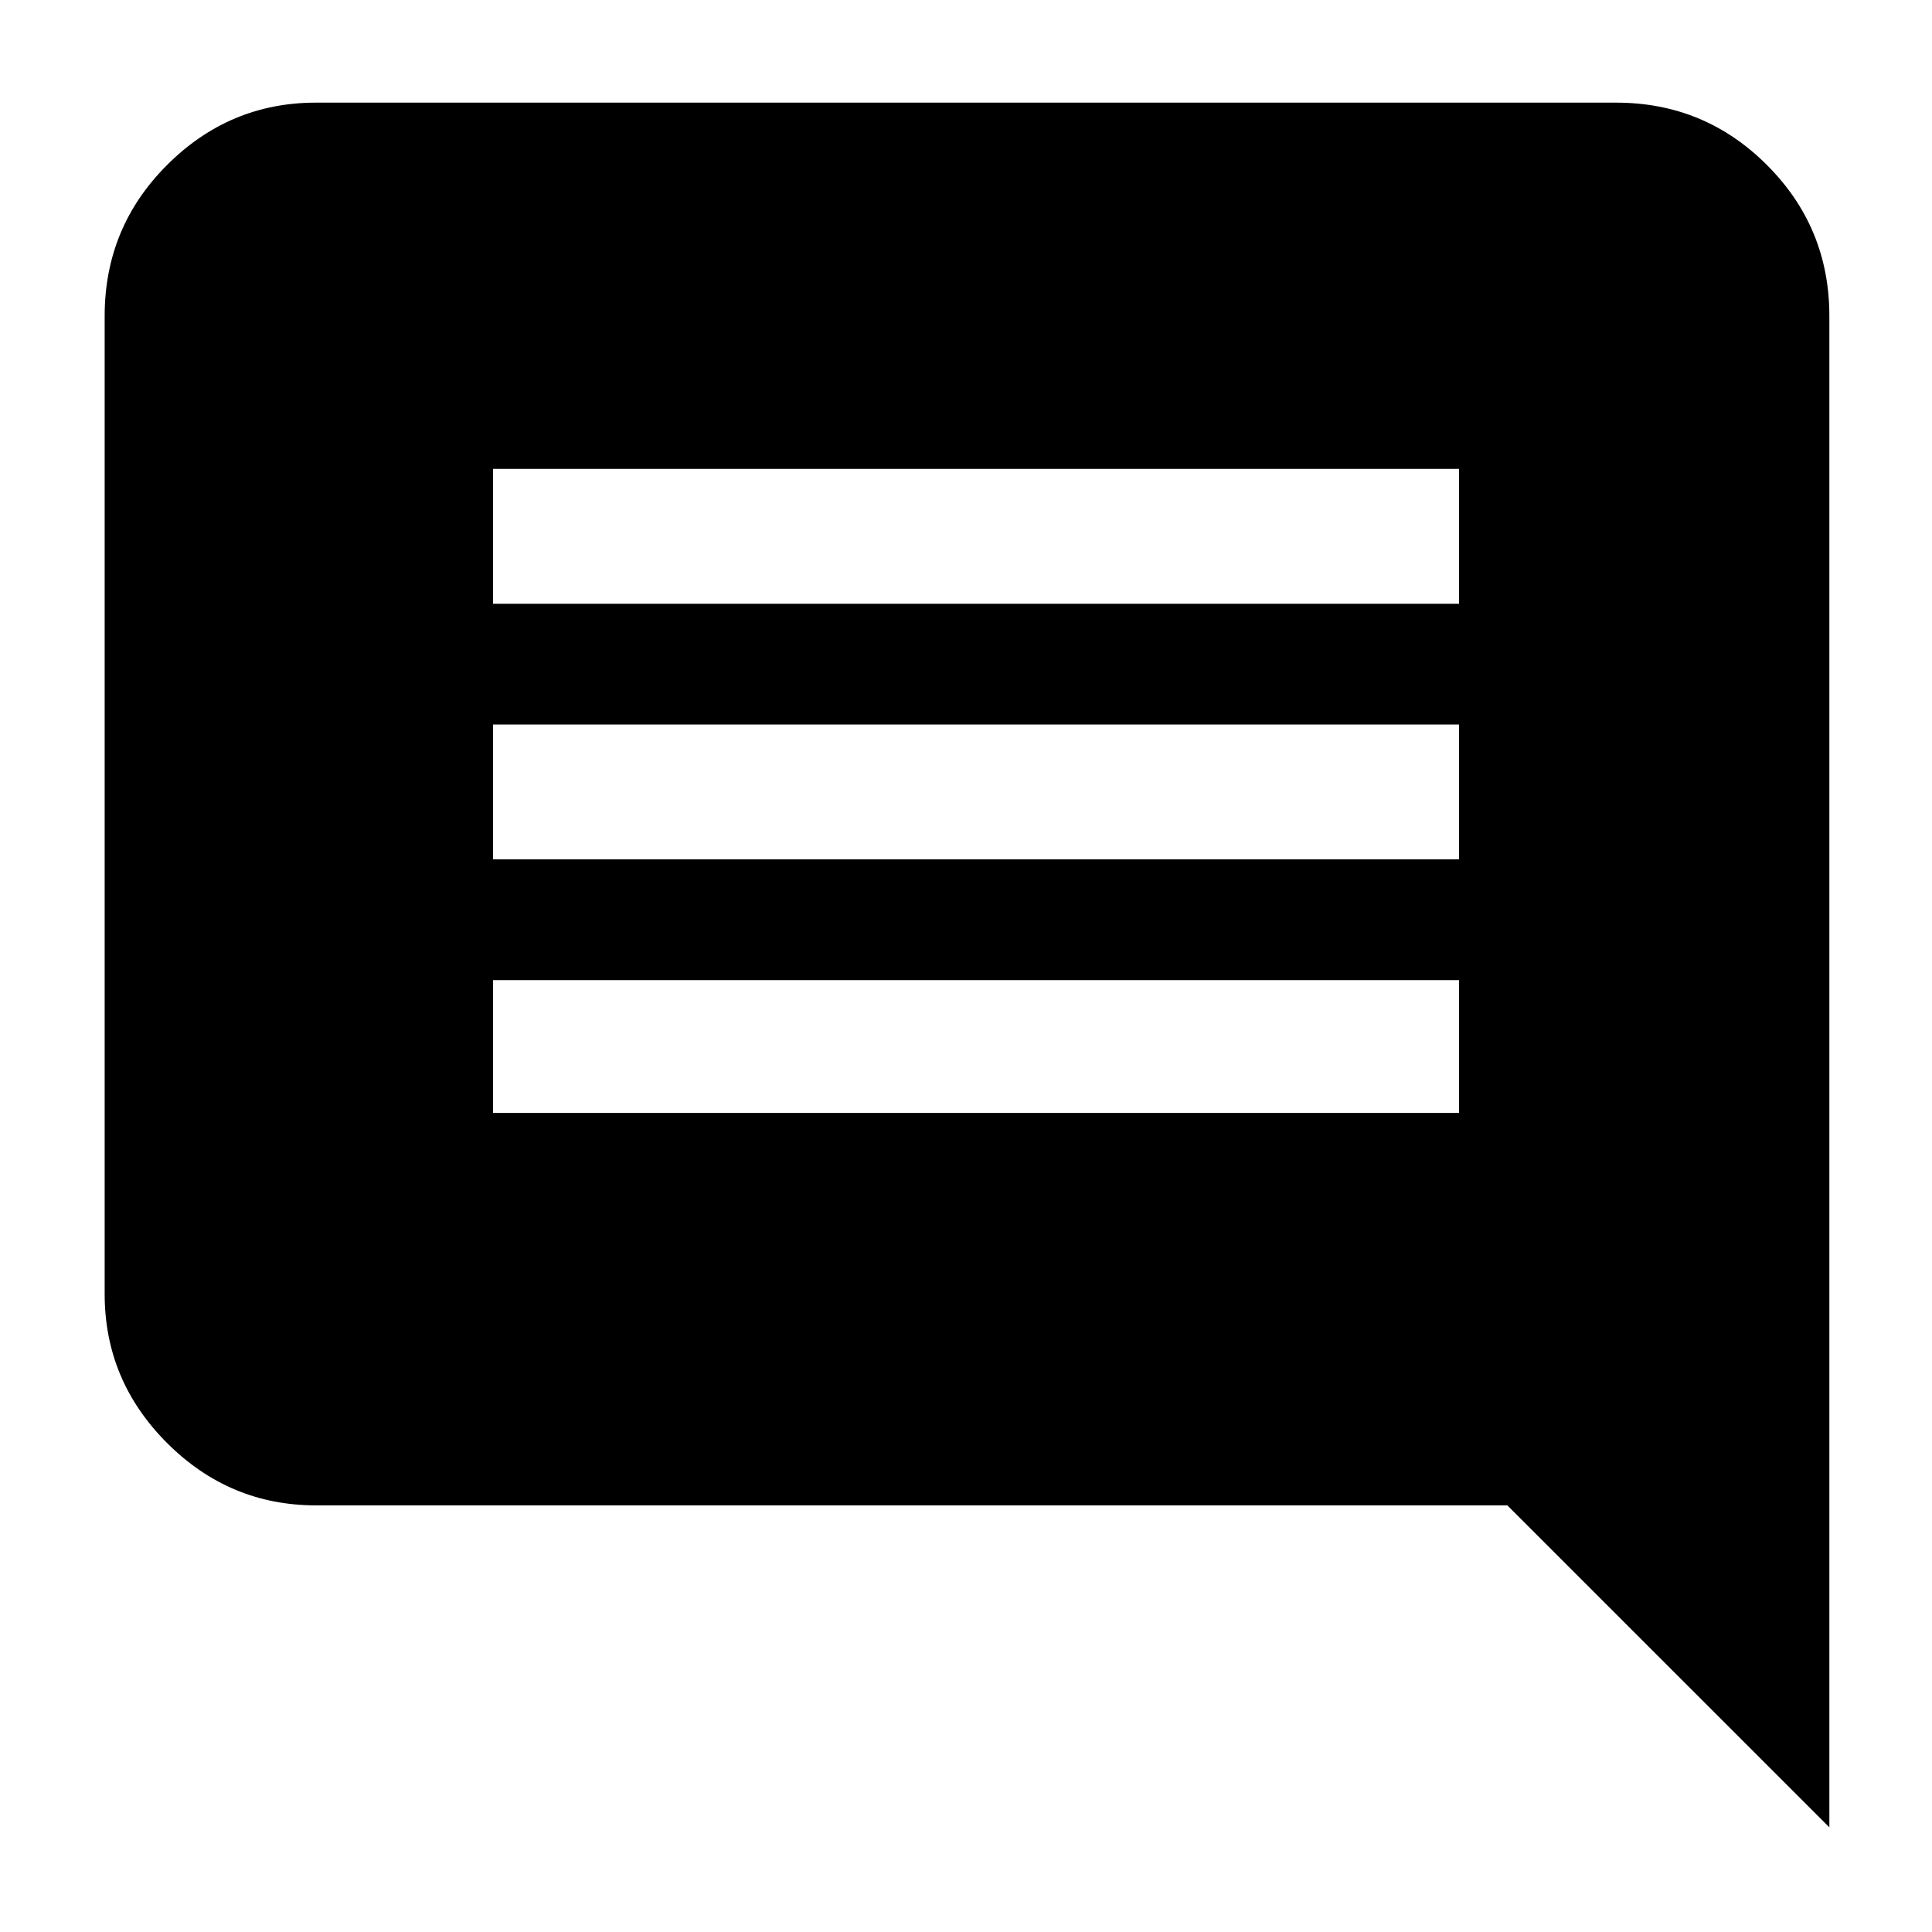 <svg xmlns="http://www.w3.org/2000/svg" height="40" width="40"><path d="M10.208 23.042H30.208V20.292H10.208ZM10.208 17.792H30.208V15H10.208ZM10.208 12.5H30.208V9.708H10.208ZM37.875 37.833 31.208 31.167H6.542Q4.75 31.167 3.458 29.875Q2.167 28.583 2.167 26.792V6.542Q2.167 4.708 3.458 3.417Q4.75 2.125 6.542 2.125H33.458Q35.292 2.125 36.583 3.417Q37.875 4.708 37.875 6.542Z"/></svg>